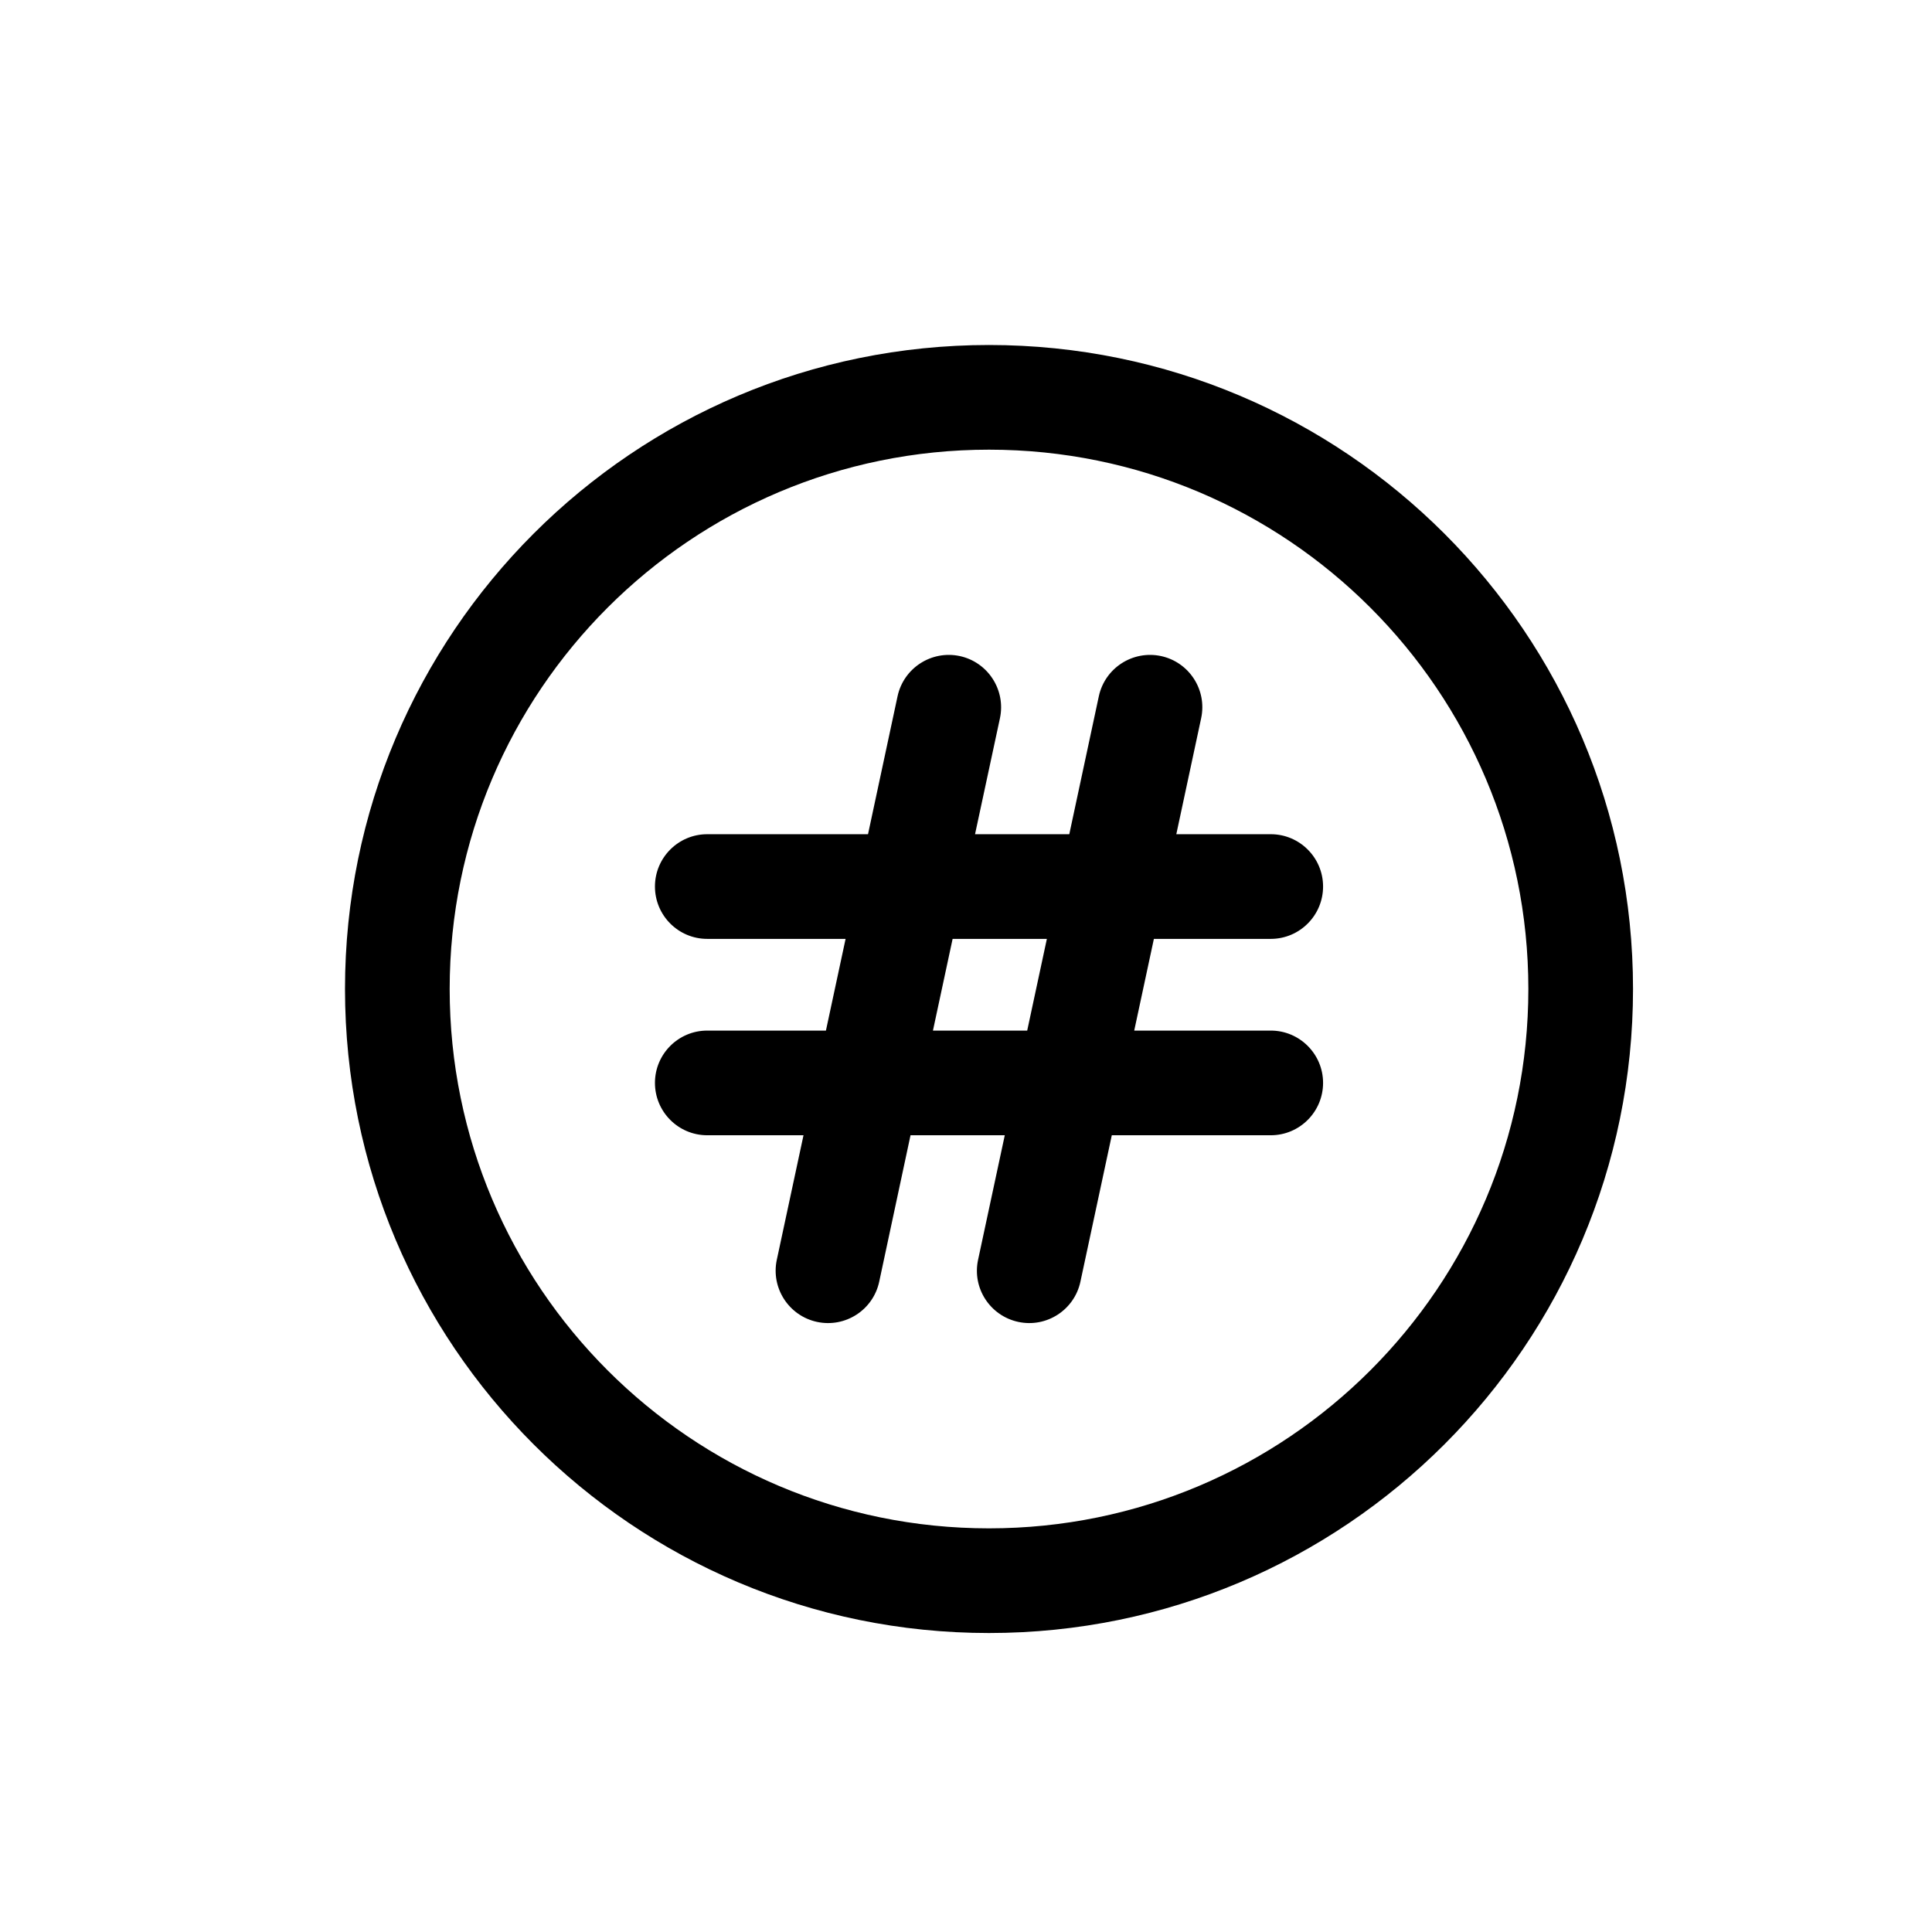 <svg width="28" height="28" viewBox="0 0 28 28" fill="none" xmlns="http://www.w3.org/2000/svg">
<path fill-rule="evenodd" clip-rule="evenodd" d="M14.492 10.409C14.579 9.999 14.318 9.596 13.909 9.508C13.499 9.421 13.096 9.682 13.008 10.091L12.58 12.09H10.25C9.831 12.09 9.492 12.43 9.492 12.848C9.492 13.267 9.831 13.607 10.25 13.607H12.255L11.97 14.936H10.25C9.831 14.936 9.492 15.276 9.492 15.694C9.492 16.113 9.831 16.453 10.25 16.453H11.645L11.258 18.258C11.171 18.667 11.432 19.07 11.841 19.158C12.251 19.246 12.654 18.985 12.742 18.576L13.196 16.453H14.562L14.175 18.258C14.087 18.667 14.348 19.07 14.758 19.158C15.167 19.246 15.57 18.985 15.658 18.576L16.113 16.453H18.417C18.835 16.453 19.175 16.113 19.175 15.694C19.175 15.276 18.835 14.936 18.417 14.936H16.438L16.723 13.607H18.417C18.835 13.607 19.175 13.267 19.175 12.848C19.175 12.43 18.835 12.09 18.417 12.09H17.048L17.408 10.409C17.496 9.999 17.235 9.596 16.826 9.508C16.416 9.421 16.013 9.682 15.925 10.091L15.497 12.09H14.131L14.492 10.409ZM14.887 14.936H13.521L13.806 13.607H15.172L14.887 14.936Z" fill="black"/>
<path fill-rule="evenodd" clip-rule="evenodd" d="M23.667 14.333C23.667 19.488 19.488 23.667 14.333 23.667C9.179 23.667 5 19.488 5 14.333C5 9.179 9.179 5 14.333 5C19.488 5 23.667 9.179 23.667 14.333ZM22.15 14.333C22.15 18.65 18.65 22.15 14.333 22.15C10.016 22.15 6.517 18.65 6.517 14.333C6.517 10.016 10.016 6.517 14.333 6.517C18.65 6.517 22.15 10.016 22.15 14.333Z" fill="black"/>
</svg>

